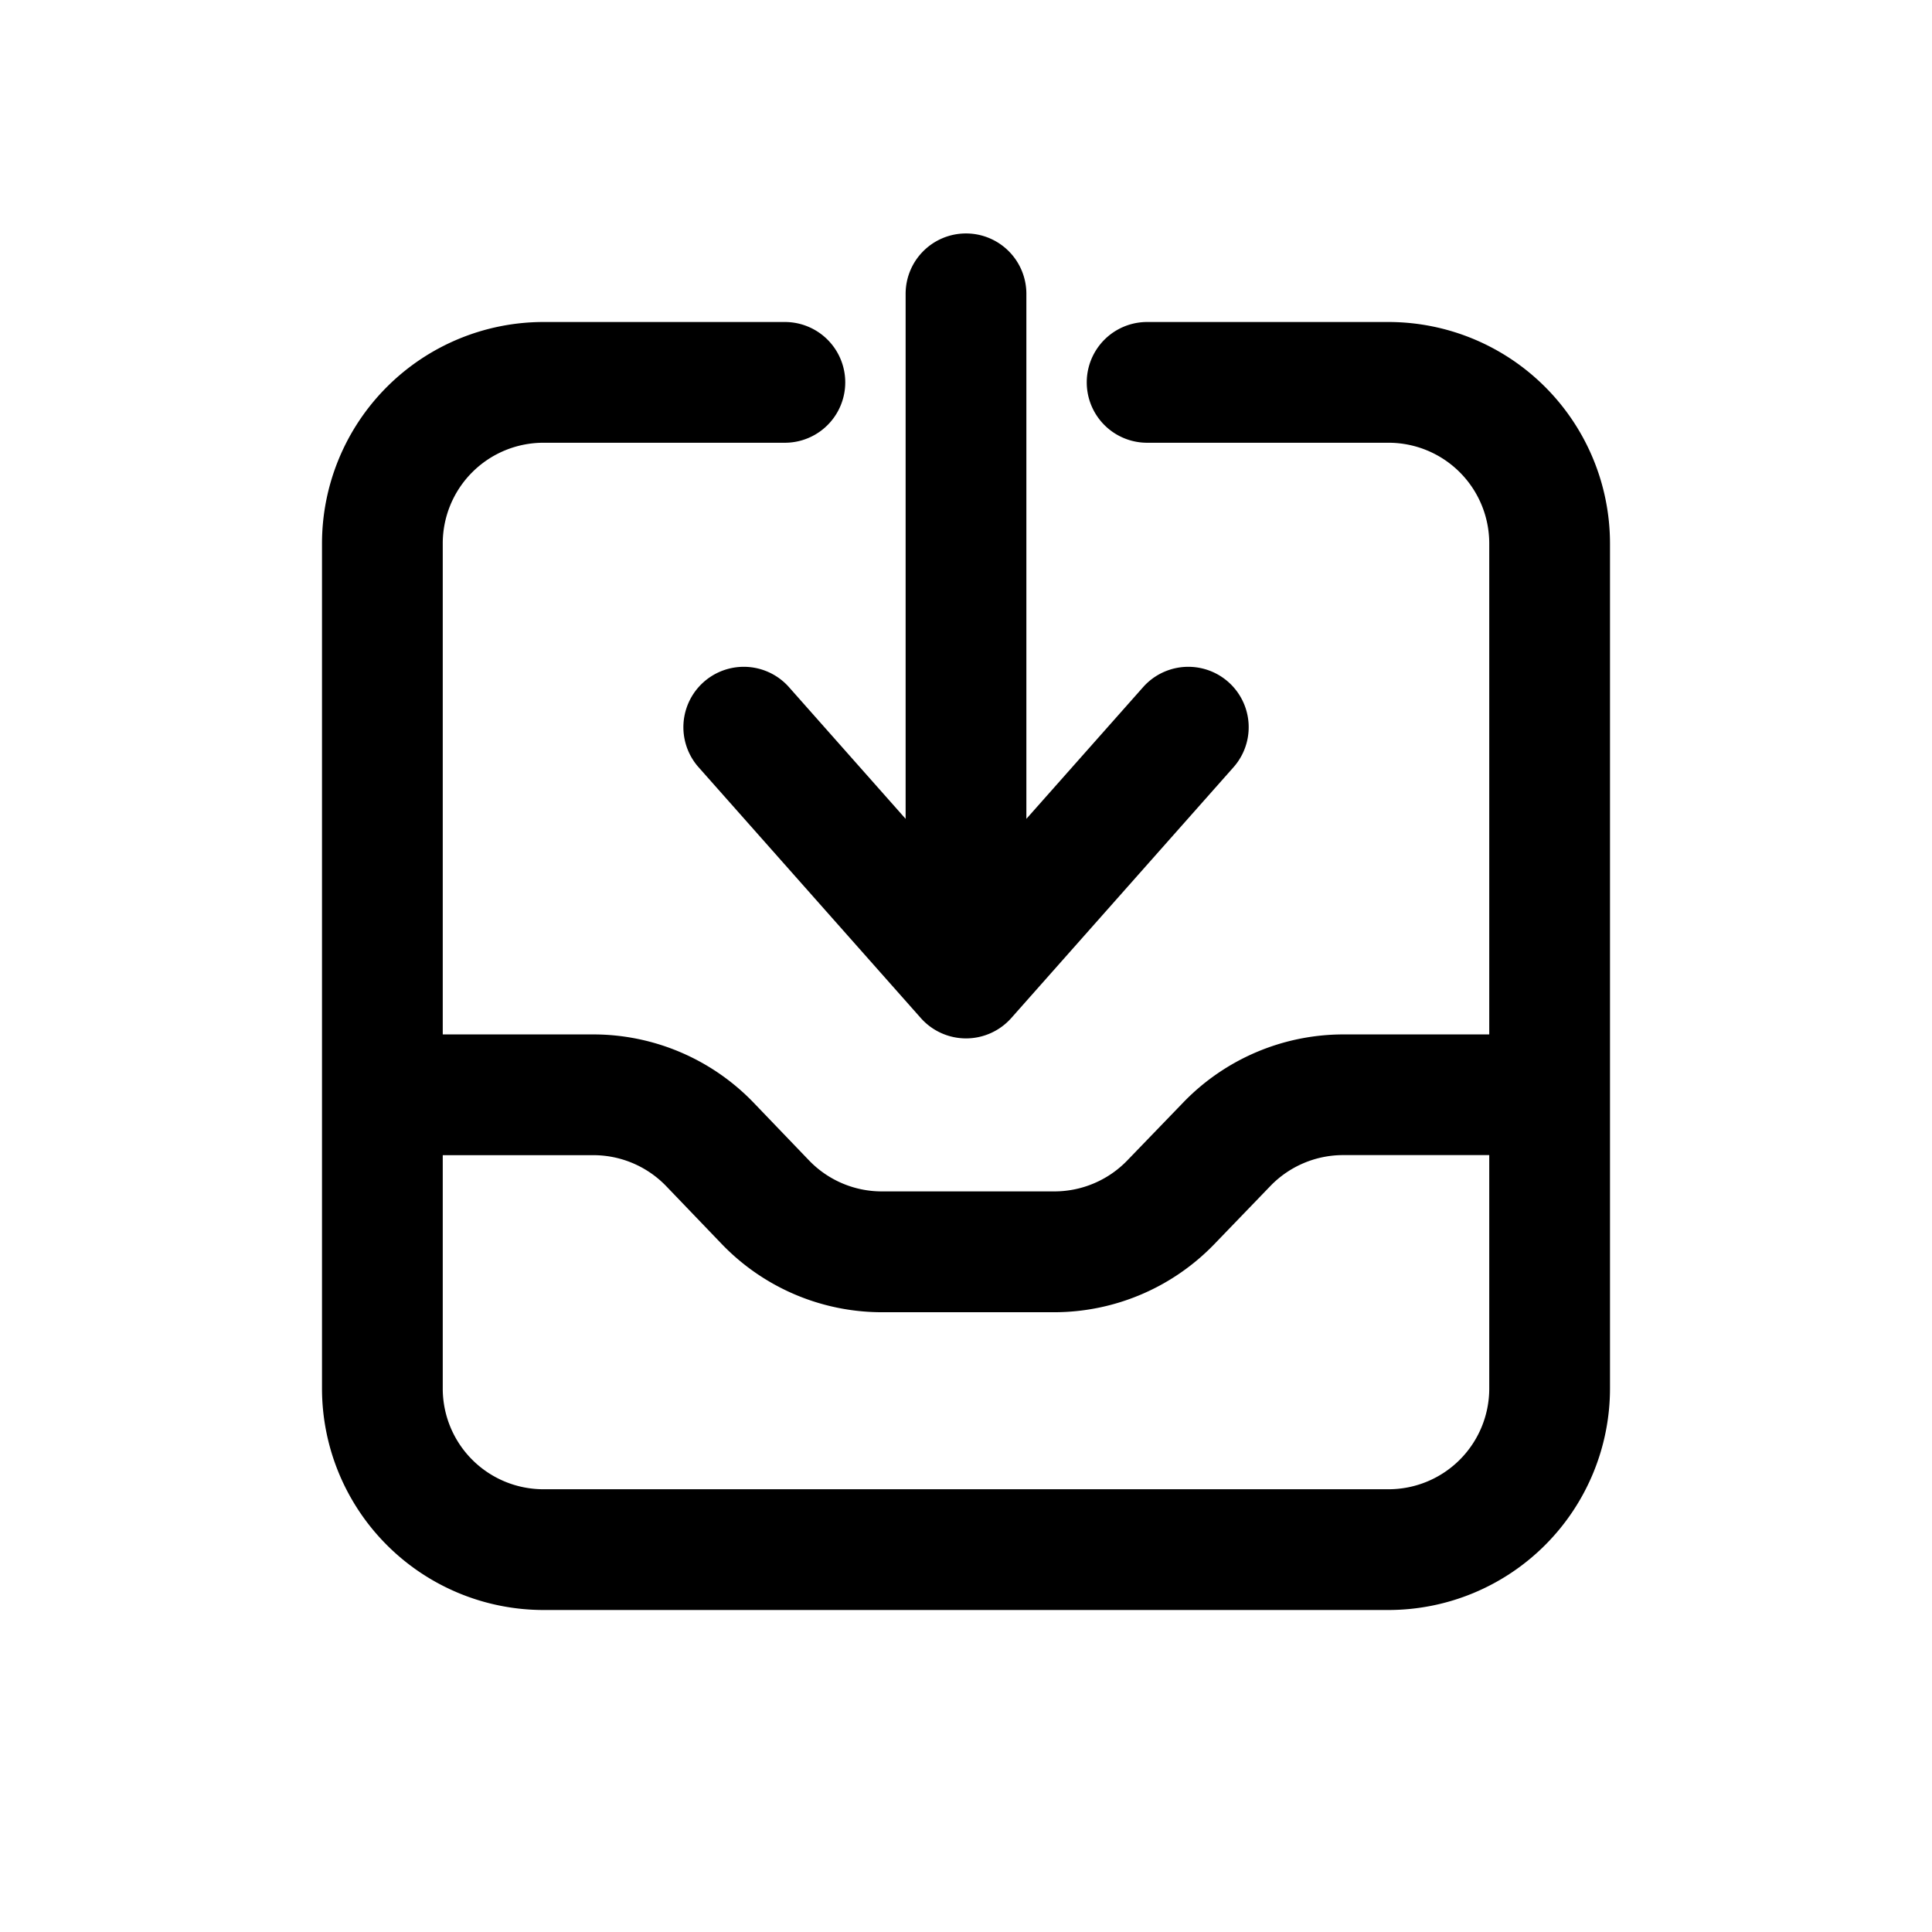 <svg id="icons" xmlns="http://www.w3.org/2000/svg" viewBox="0 0 24 24"><title>02-12-incoming-mail-m</title><rect id="canvas" width="24" height="24" style="fill:none;opacity:0.1"/><path d="M17.25,4h-3a.75.75,0,0,0,0,1.5h3A1.251,1.251,0,0,1,18.5,6.75v6.1H16.682a2.765,2.765,0,0,0-1.979.841L14.001,14.418a1.26,1.26,0,0,1-.9.382H10.952a1.254,1.254,0,0,1-.901-.384l-.694-.723A2.764,2.764,0,0,0,7.374,12.85H5.5V6.75A1.251,1.251,0,0,1,6.75,5.5h3a.75.75,0,0,0,0-1.5h-3A2.753,2.753,0,0,0,4,6.75v10.5A2.753,2.753,0,0,0,6.75,20h10.5A2.753,2.753,0,0,0,20,17.25V6.75A2.753,2.753,0,0,0,17.25,4Zm0,14.5H6.75A1.251,1.251,0,0,1,5.5,17.25V14.35H7.374a1.256,1.256,0,0,1,.901.384l.693.722a2.762,2.762,0,0,0,1.983.845h2.148A2.768,2.768,0,0,0,15.08,15.46l.703-.729a1.257,1.257,0,0,1,.898-.382H18.5V17.25A1.251,1.251,0,0,1,17.25,18.5Z"/><path d="M12,2.9a.75.75,0,0,0-.75.75v6.522L9.801,8.536a.75.75,0,0,0-1.123.995l2.761,3.116a.751.751,0,0,0,1.123,0l2.761-3.116a.75.75,0,0,0-1.123-.995L12.75,10.172V3.65A.75.75,0,0,0,12,2.9Z"/></svg>